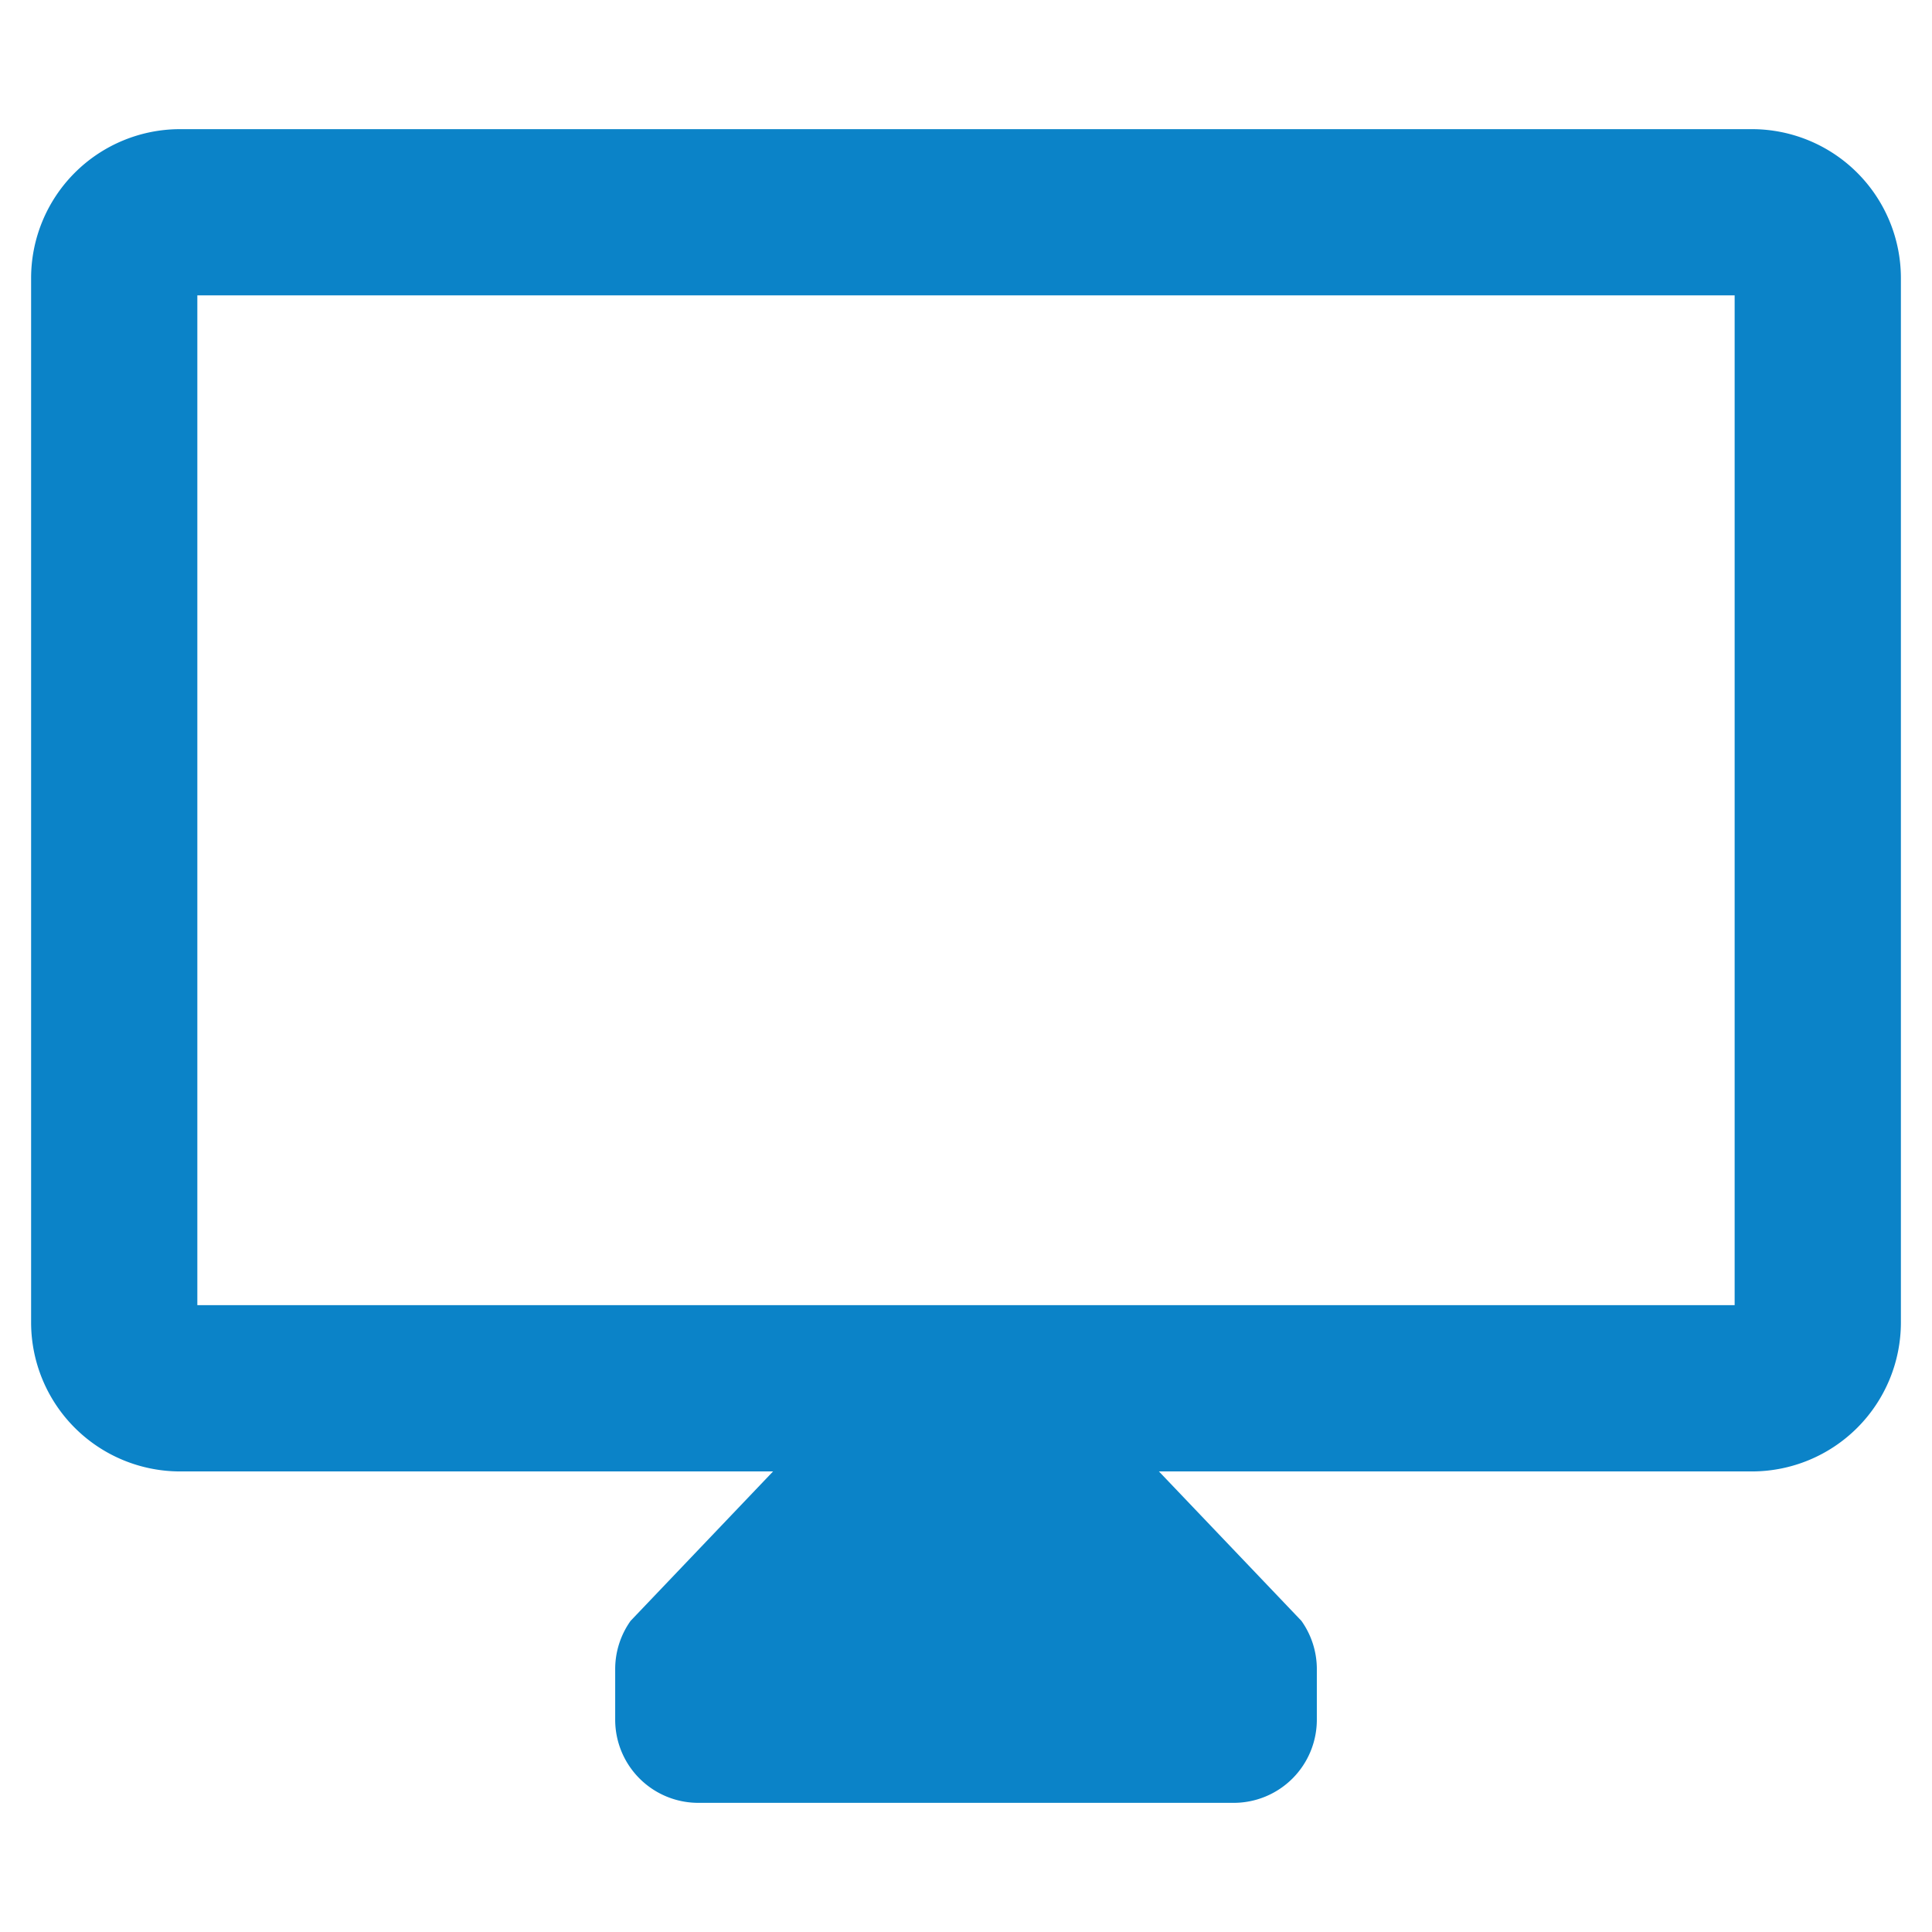 <svg xmlns="http://www.w3.org/2000/svg" viewBox="0 0 100 100"><defs><style>.a{fill:#0b83c8;}</style></defs><title>rtv</title><path class="a" d="M90.686,6.685H9.314A7.713,7.713,0,0,0,1.61,14.389V68.457A7.714,7.714,0,0,0,9.314,76.161H40.014L32.64,83.895a4.309,4.309,0,0,0-.798,2.497v2.62a4.302,4.302,0,0,0,4.302,4.303H63.856a4.303,4.303,0,0,0,4.303-4.303V86.392a4.304,4.304,0,0,0-.798-2.497L59.986,76.161H90.686a7.713,7.713,0,0,0,7.704-7.704V14.389a7.712,7.712,0,0,0-7.704-7.704h0ZM89.785,67.556h-79.571V15.289h79.571V67.556Zm0,0"/></svg>